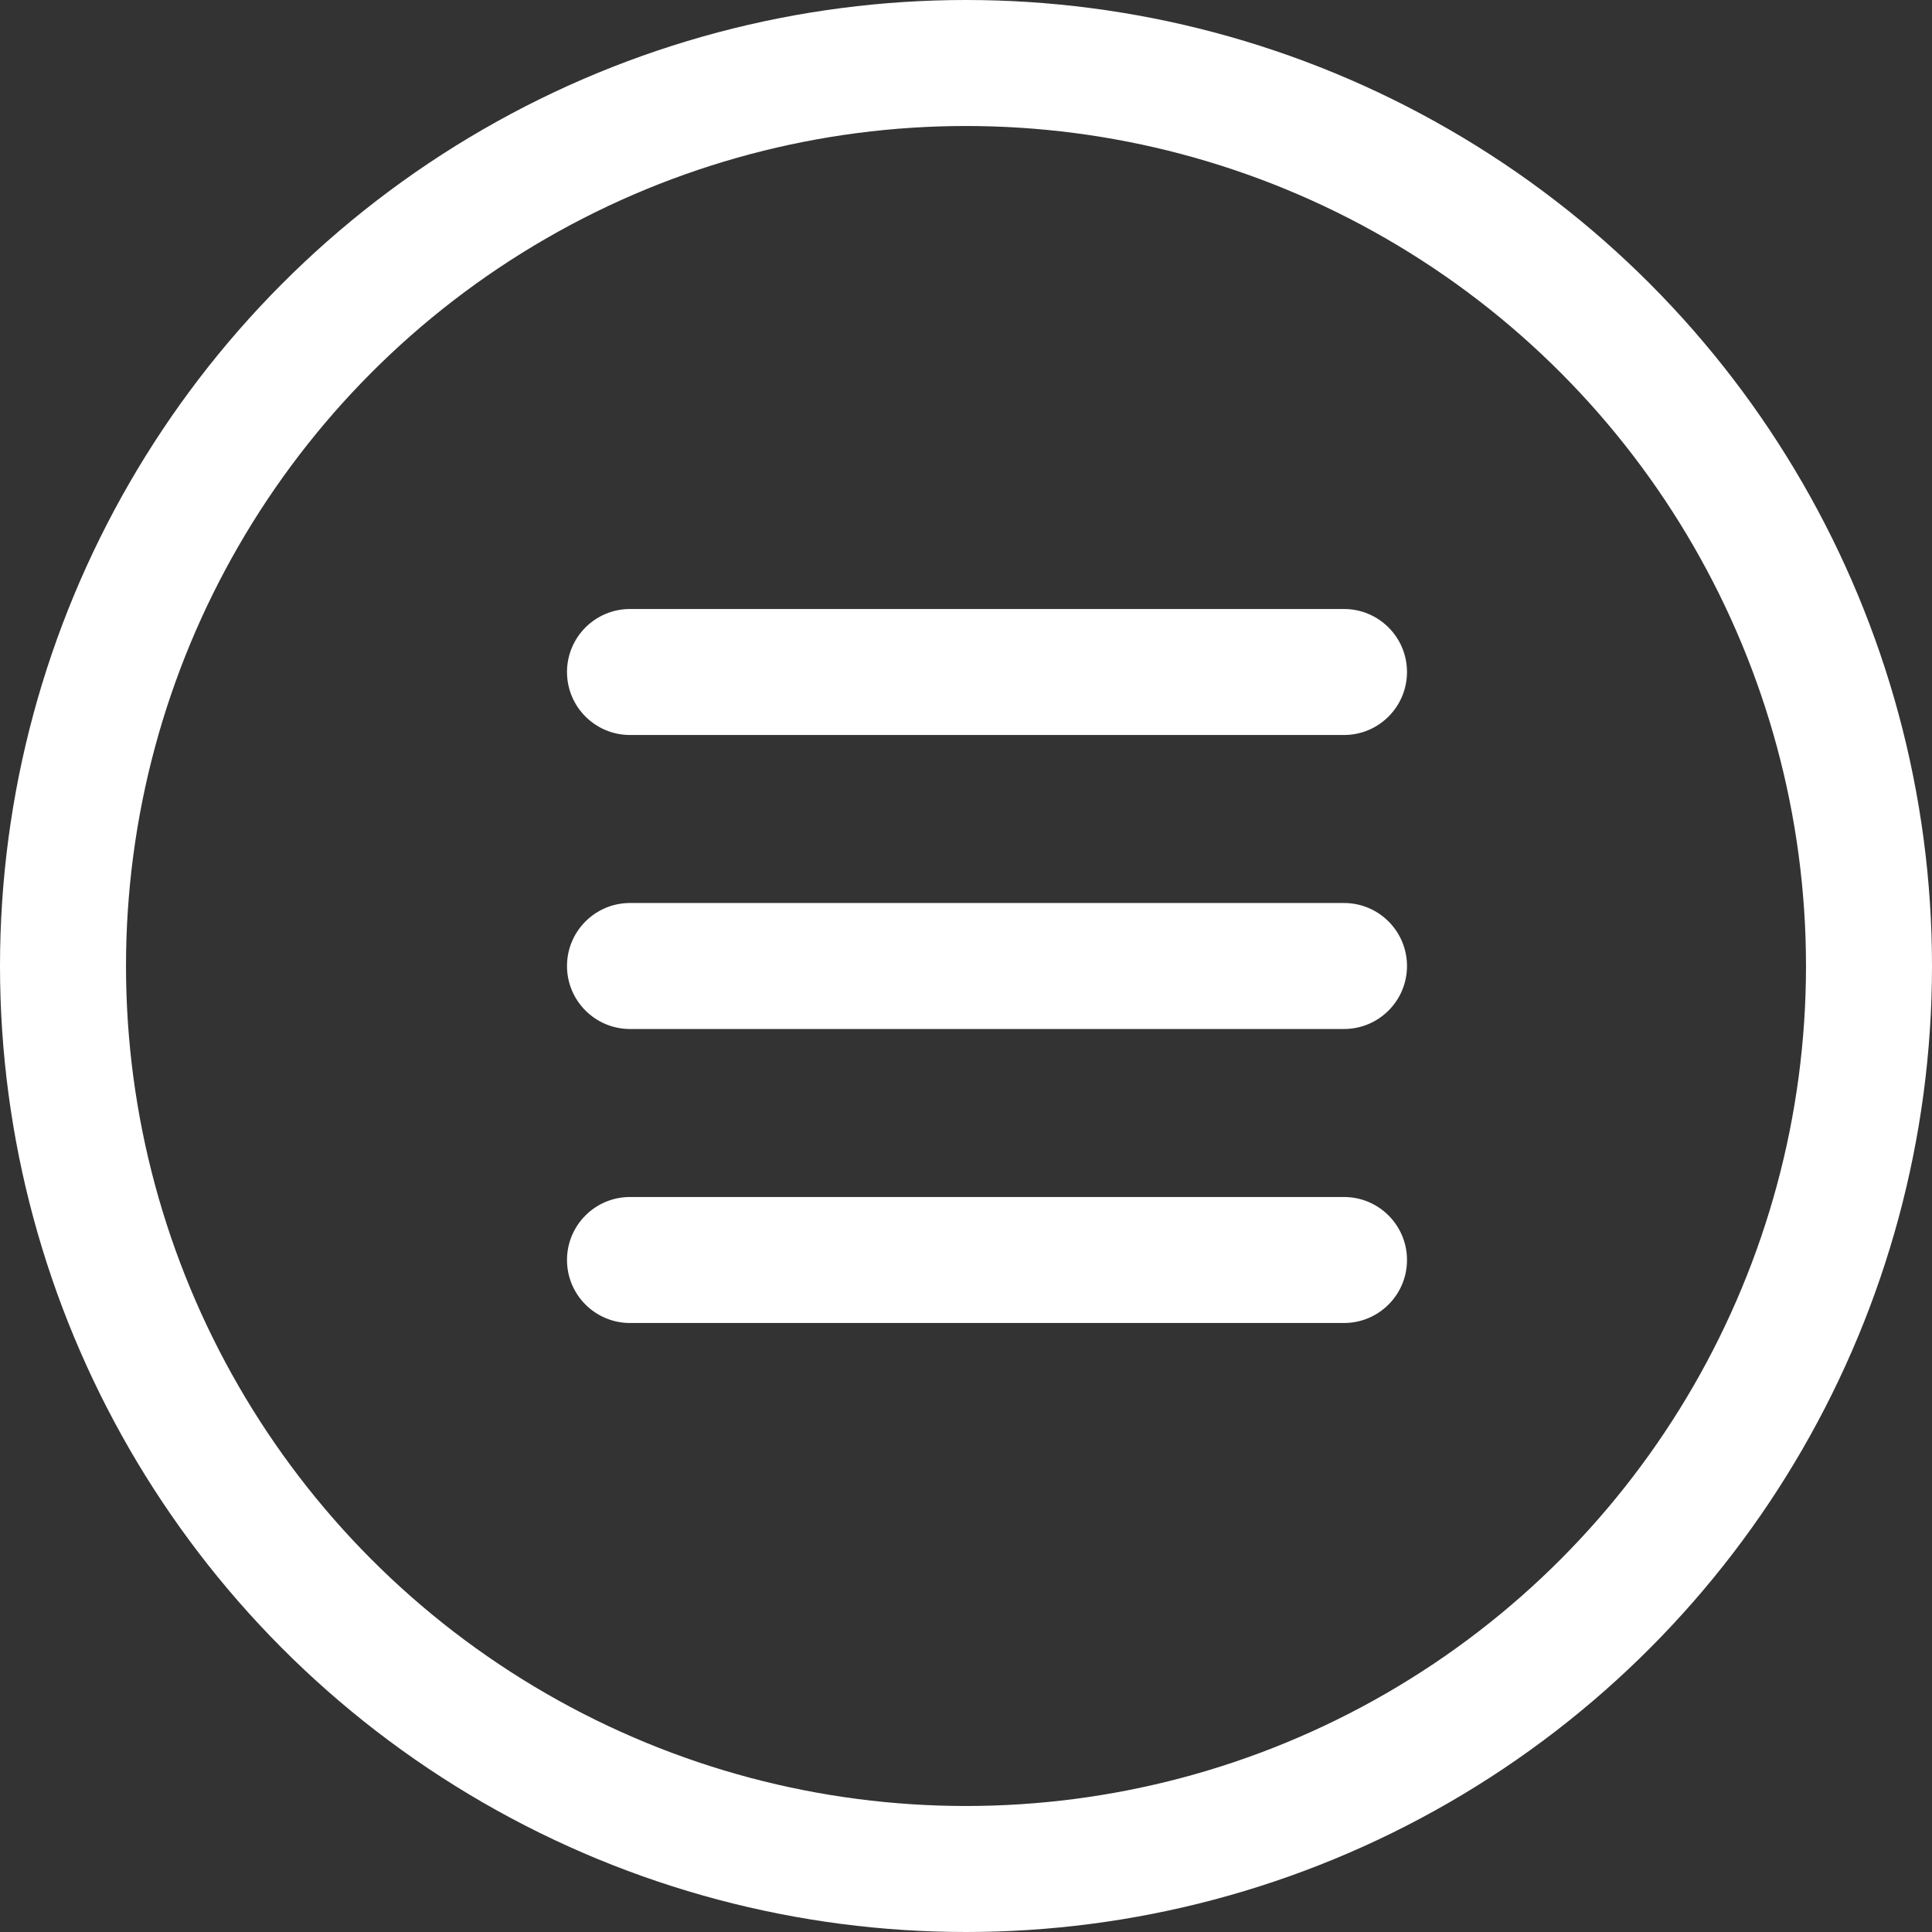 <svg width="46" height="46" viewBox="0 0 46 46" fill="none" xmlns="http://www.w3.org/2000/svg">
<rect x="0" y="0" width="46" height="46" fill="#333333" stroke="none"/>
<circle cx="23" cy="23" r="21.5" stroke="white" stroke-width="3"/>
<path d="M15 14.5C14.172 14.5 13.5 15.172 13.5 16C13.5 16.828 14.172 17.5 15 17.5V14.5ZM32 17.5C32.828 17.5 33.5 16.828 33.5 16C33.5 15.172 32.828 14.5 32 14.5V17.5ZM15 17.5H32V14.5H15V17.5Z" fill="white"/>
<path d="M15 21.5C14.172 21.5 13.5 22.172 13.5 23C13.5 23.828 14.172 24.5 15 24.5V21.5ZM32 24.5C32.828 24.5 33.5 23.828 33.5 23C33.5 22.172 32.828 21.5 32 21.5V24.5ZM15 24.5H32V21.5H15V24.5Z" fill="white"/>
<path d="M15 28.5C14.172 28.5 13.5 29.172 13.5 30C13.5 30.828 14.172 31.5 15 31.5V28.5ZM32 31.5C32.828 31.5 33.5 30.828 33.5 30C33.5 29.172 32.828 28.5 32 28.5V31.5ZM15 31.5H32V28.5H15V31.5Z" fill="white"/>
</svg>
